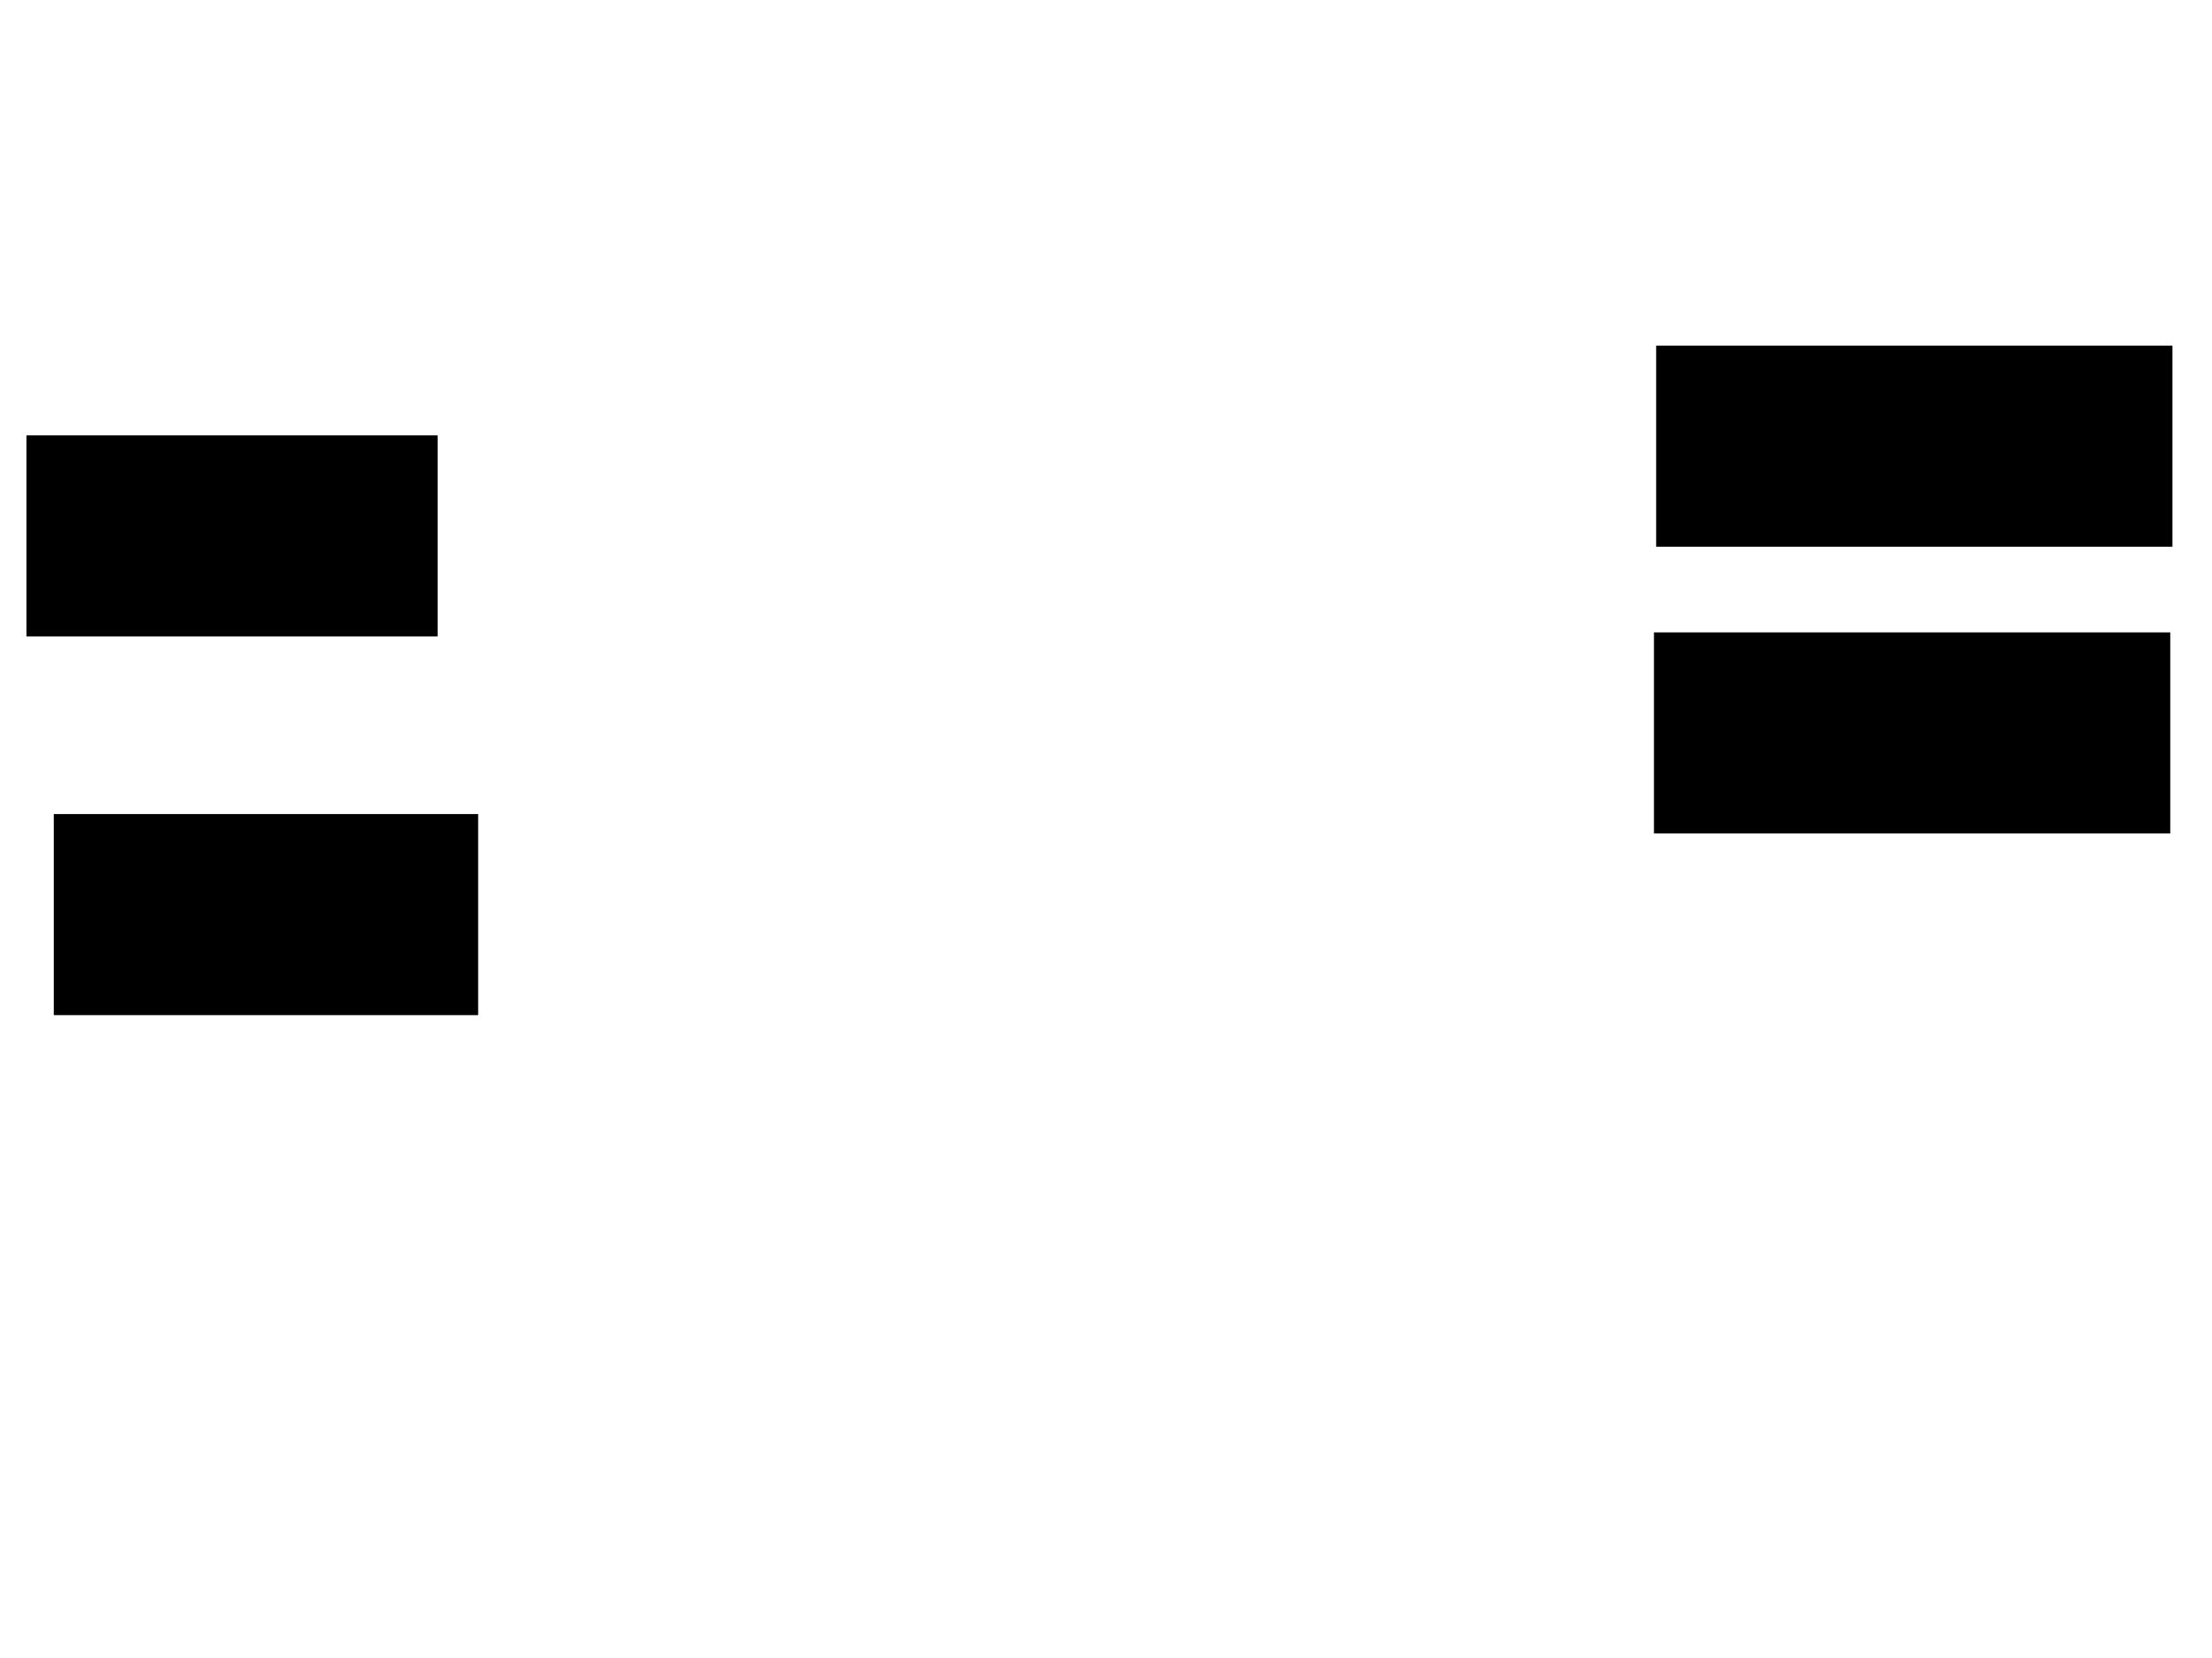 <svg xmlns="http://www.w3.org/2000/svg" width="1175" height="881">
 <!-- Created with Image Occlusion Enhanced -->
 <g>
  <title>Labels</title>
 </g>
 <g>
  <title>Masks</title>
  <rect stroke="#000000" id="4df3fb70f13c4cbb8564c6afd8343af0-ao-1" height="105.814" width="217.442" y="231.791" x="14.535" fill="#0"/>
  <rect stroke="#000000" id="4df3fb70f13c4cbb8564c6afd8343af0-ao-2" height="105.814" width="224.419" y="432.953" x="29.07" fill="#0"/>
  <rect stroke="#000000" id="4df3fb70f13c4cbb8564c6afd8343af0-ao-3" height="105.814" width="273.256" y="336.442" x="879.07" fill="#0"/>
  <rect id="4df3fb70f13c4cbb8564c6afd8343af0-ao-4" stroke="#000000" height="105.814" width="273.256" y="184.116" x="880.233" fill="#0"/>
 </g>
</svg>